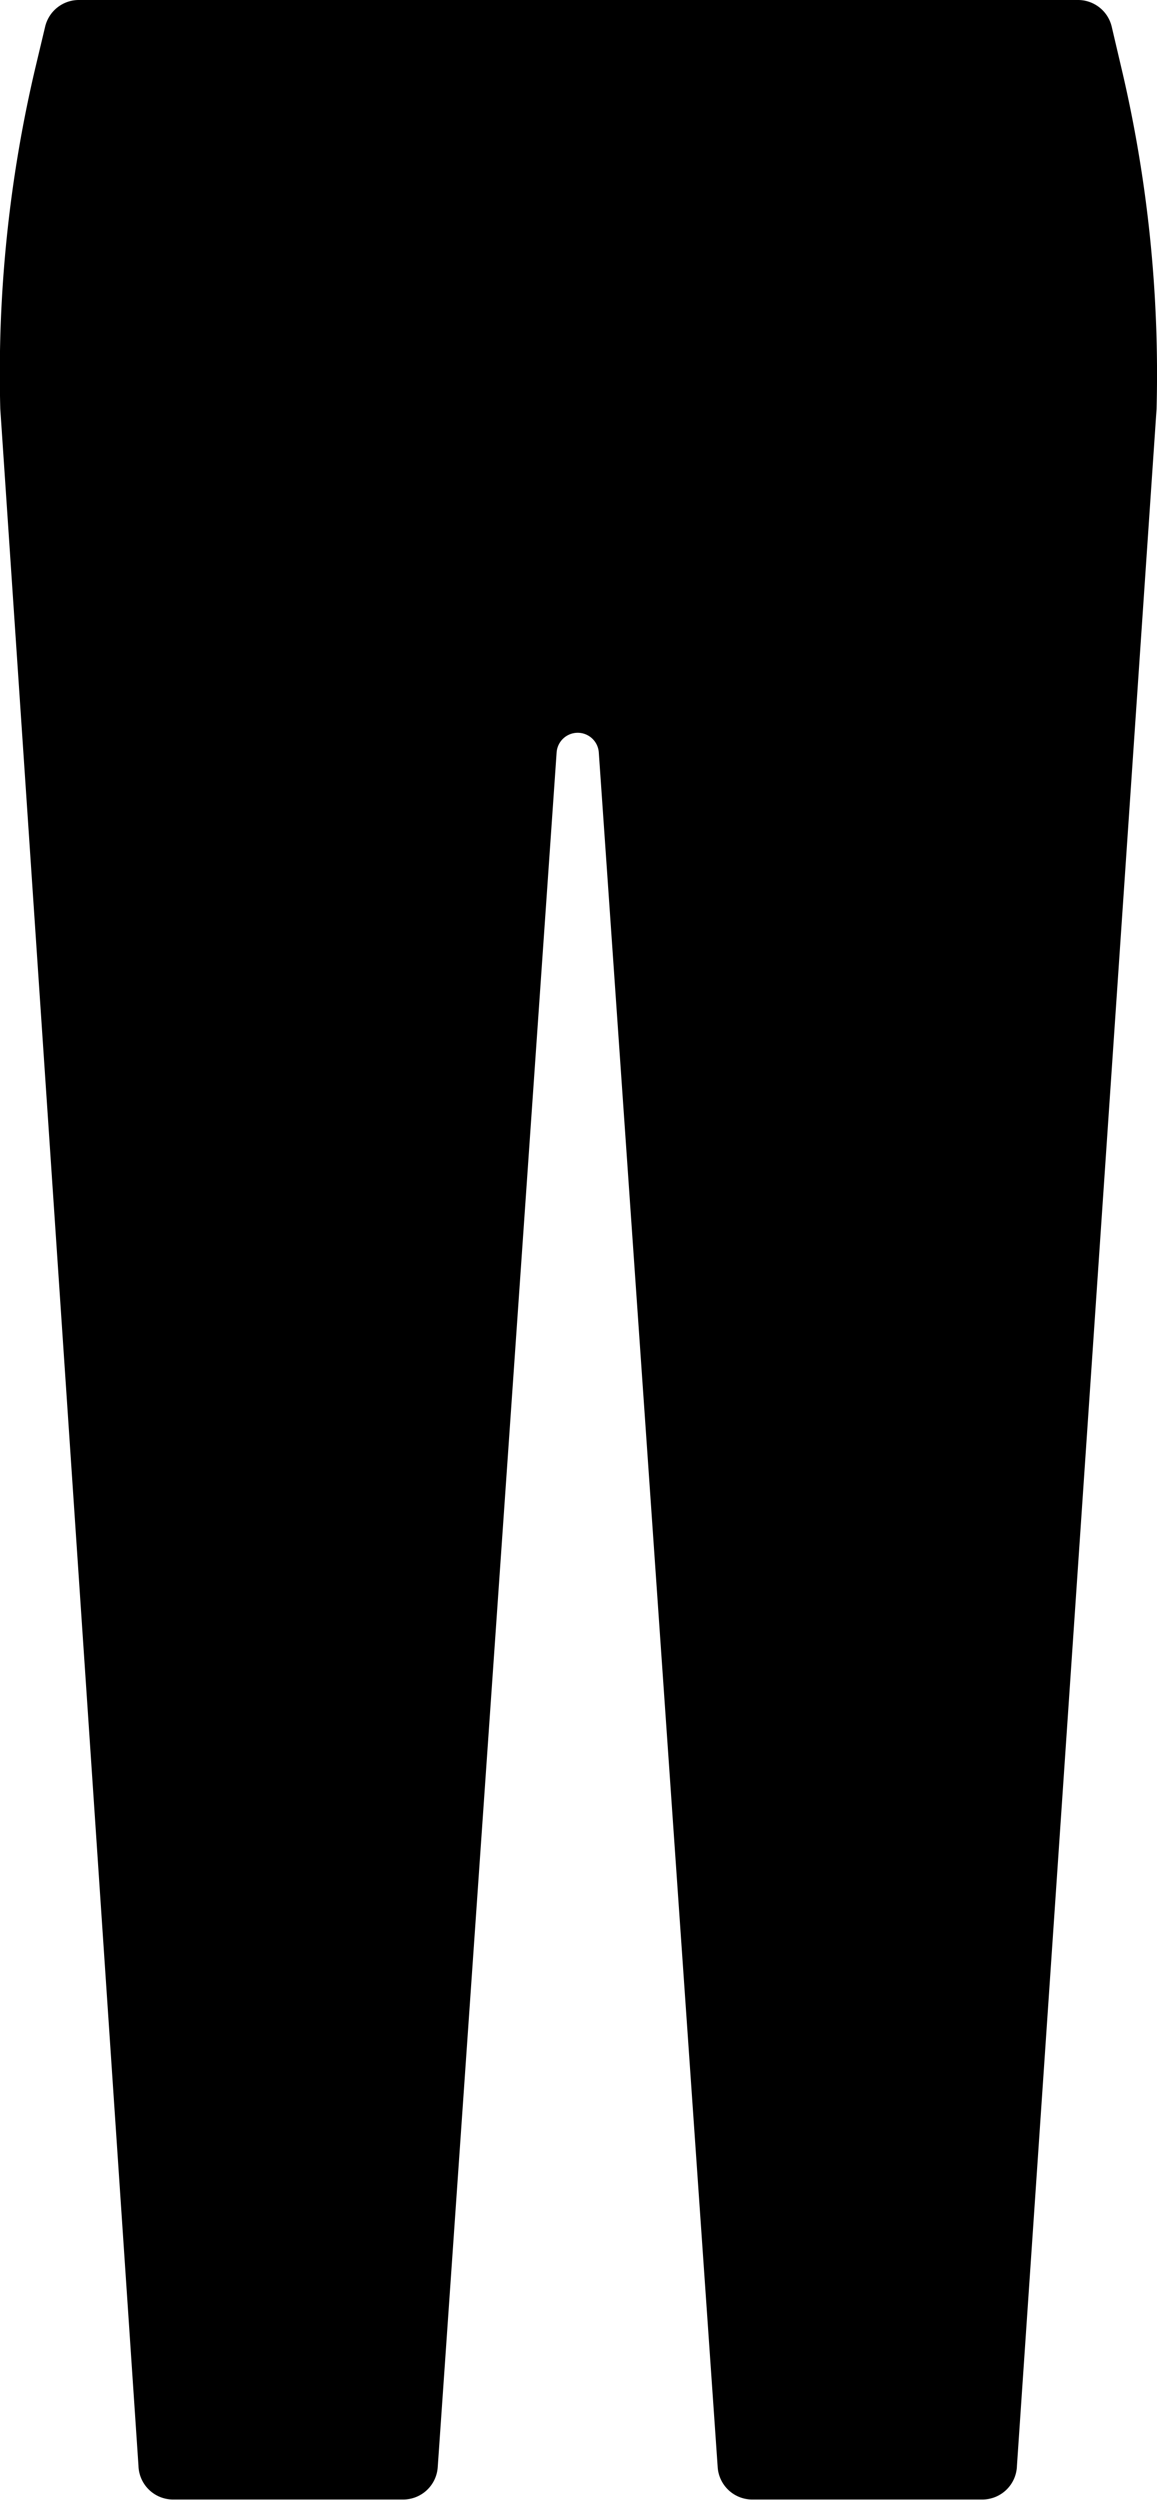 <svg xmlns="http://www.w3.org/2000/svg" width="8.046" height="17.379" viewBox="0 0 8.046 17.379">
  <path id="Path_703" data-name="Path 703" d="M88.029,2.843A9.255,9.255,0,0,0,87.781.458L87.717.185A.241.241,0,0,0,87.482,0H80.536A.241.241,0,0,0,80.3.185l-.065.273a9.255,9.255,0,0,0-.247,2.384l.961,14.3a.241.241,0,0,0,.241.234h1.6a.241.241,0,0,0,.24-.224l.827-11.923a.147.147,0,0,1,.293,0l.827,11.923a.241.241,0,0,0,.24.224h1.6a.241.241,0,0,0,.241-.234Z" transform="translate(-79.986)"/>
</svg>
